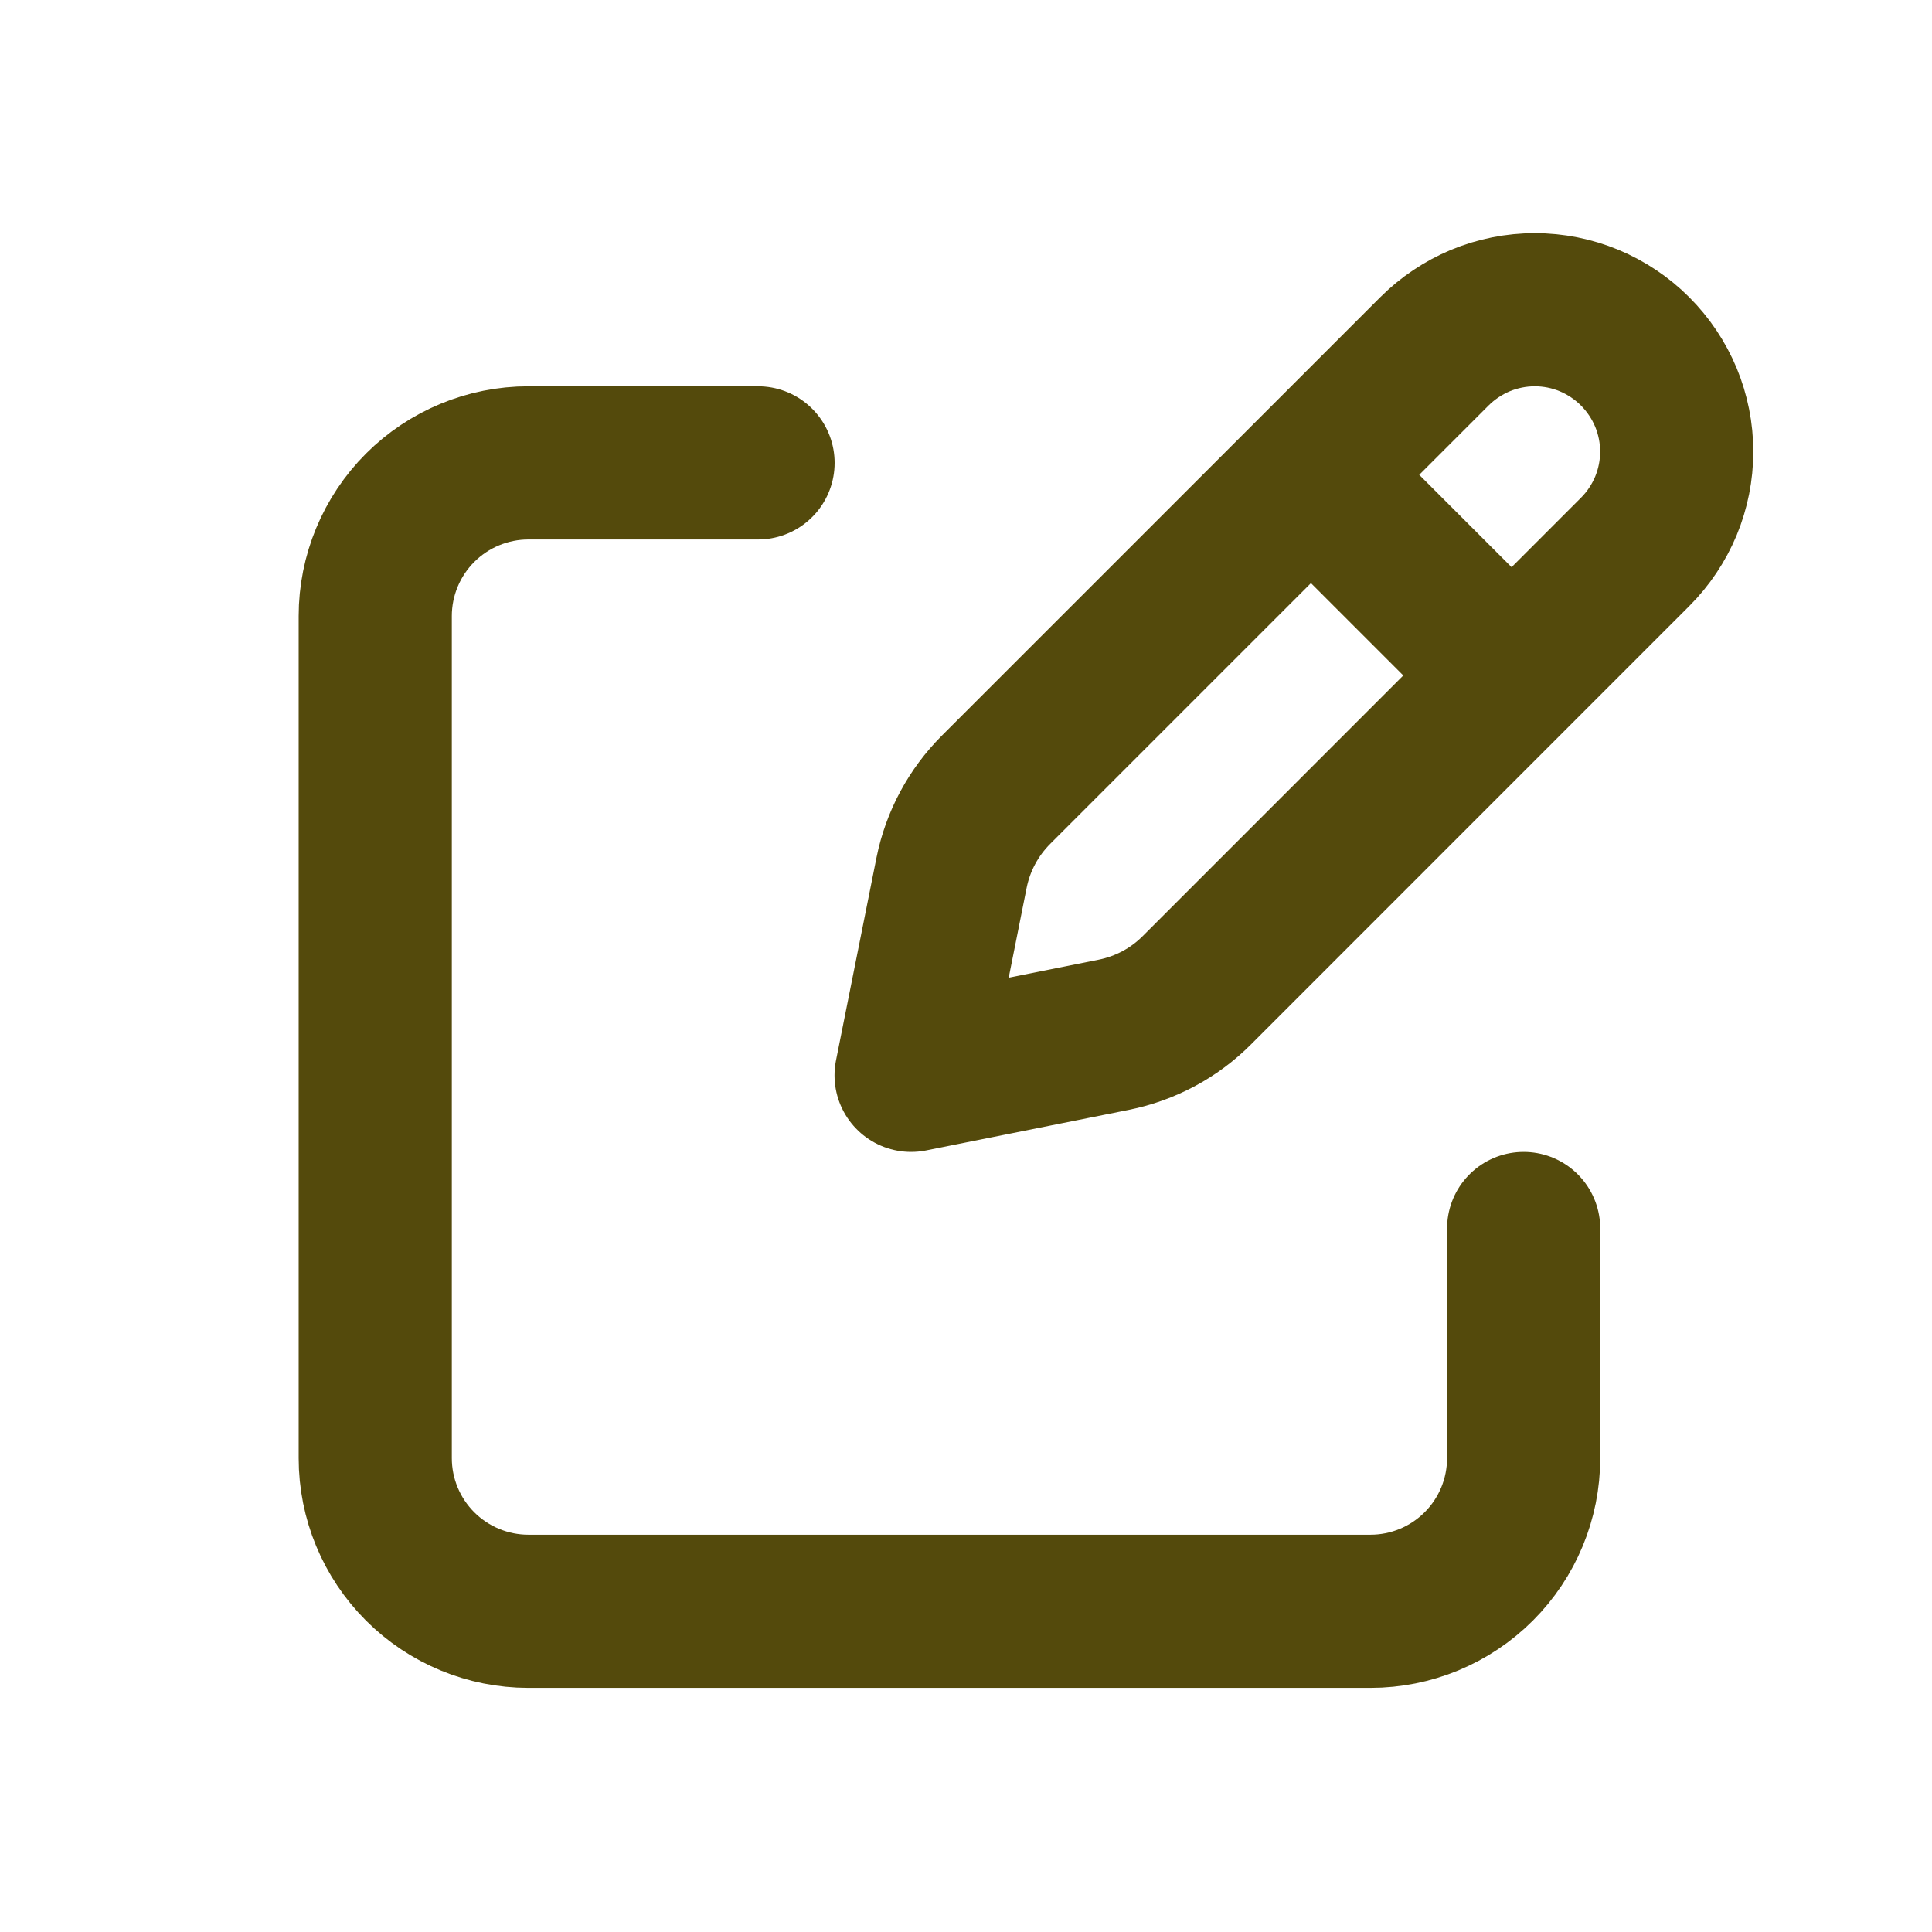 <svg width="22" height="22" viewBox="0 0 22 22" fill="none" xmlns="http://www.w3.org/2000/svg">
<path d="M15.147 5.626L16.993 7.472M16.334 4.001L11.342 8.993C11.084 9.251 10.908 9.579 10.836 9.936L10.375 12.245L12.683 11.783C13.041 11.711 13.369 11.536 13.627 11.278L18.619 6.285C18.769 6.135 18.888 5.957 18.97 5.761C19.051 5.565 19.093 5.355 19.093 5.143C19.093 4.931 19.051 4.721 18.97 4.525C18.888 4.329 18.769 4.151 18.619 4.001C18.469 3.851 18.291 3.732 18.095 3.65C17.899 3.569 17.689 3.527 17.477 3.527C17.265 3.527 17.055 3.569 16.858 3.65C16.663 3.732 16.484 3.851 16.334 4.001V4.001Z" stroke="#544A0C" stroke-width="1.744" stroke-linecap="round" stroke-linejoin="round"/>
<path d="M17.35 13.989V16.604C17.35 17.067 17.166 17.51 16.839 17.837C16.512 18.164 16.069 18.348 15.606 18.348H6.017C5.555 18.348 5.111 18.164 4.784 17.837C4.457 17.51 4.273 17.067 4.273 16.604V7.015C4.273 6.553 4.457 6.109 4.784 5.782C5.111 5.455 5.555 5.271 6.017 5.271H8.632" stroke="#544A0C" stroke-width="1.744" stroke-linecap="round" stroke-linejoin="round"/>
</svg>
